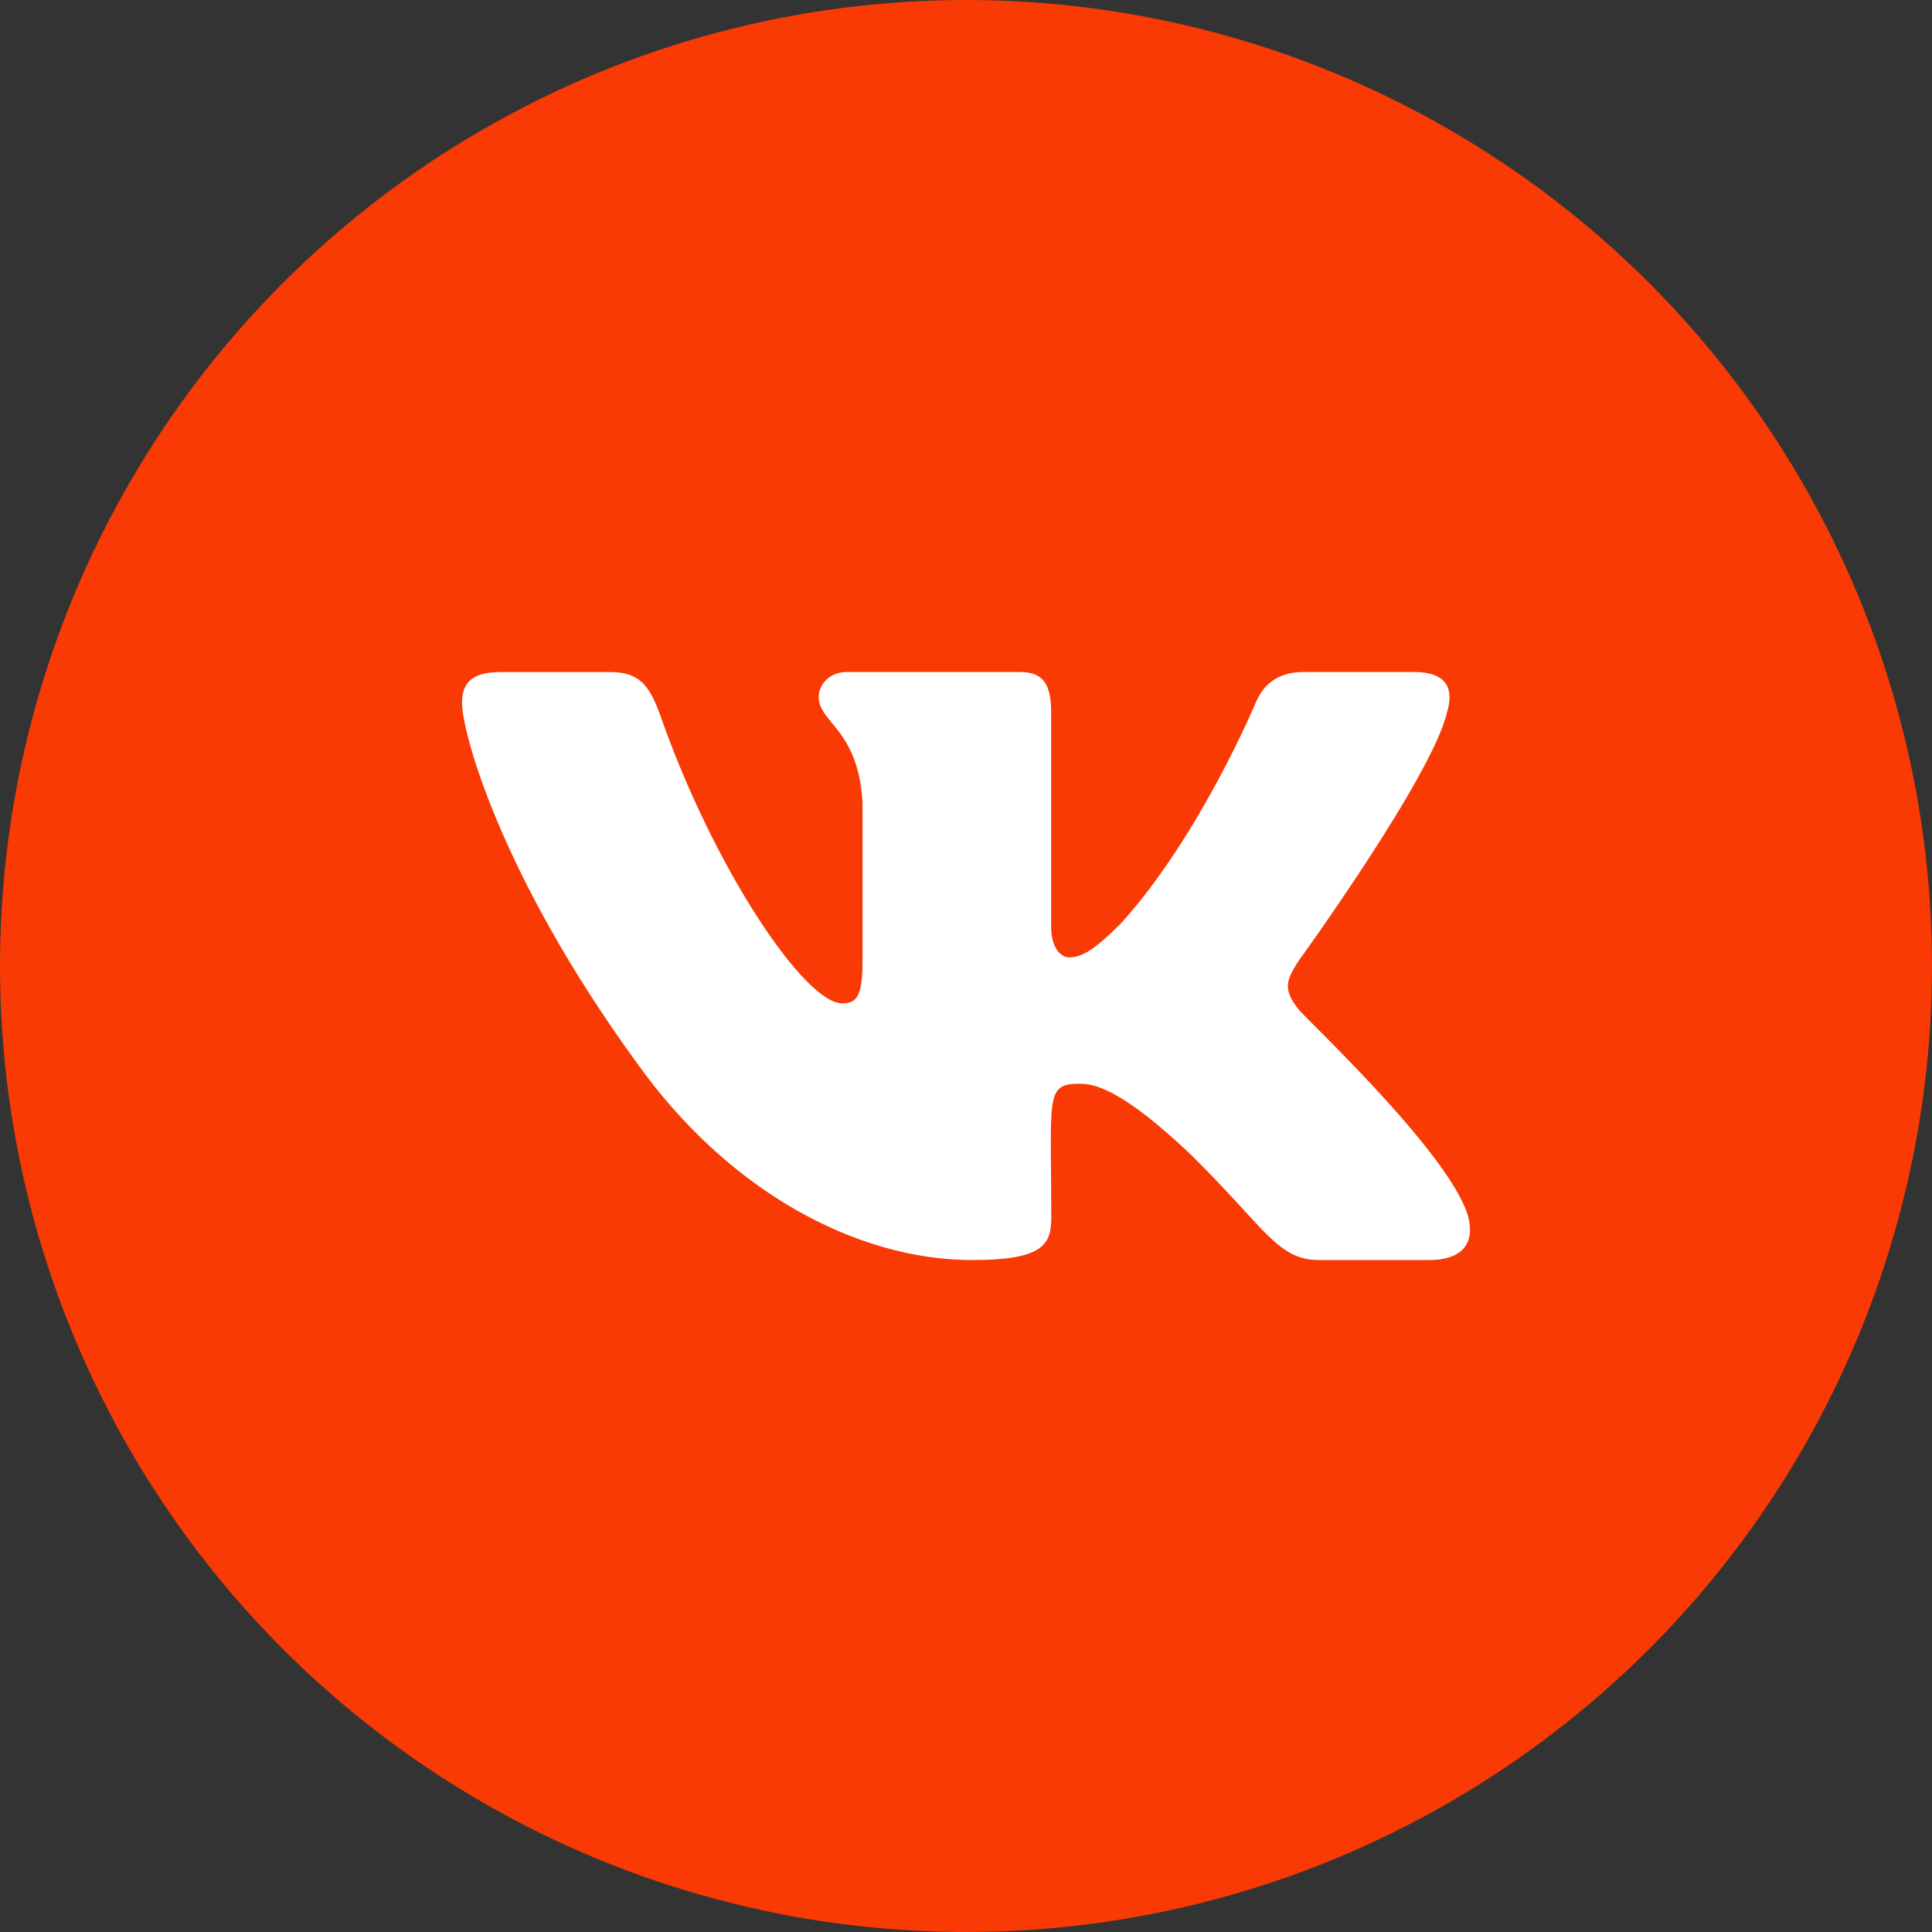 <svg width="30" height="30" viewBox="0 0 30 30" fill="none" xmlns="http://www.w3.org/2000/svg">
<rect x="0" y="0" width="30" height="30" fill="#333333" stroke="none"/>
<circle cx="15" cy="15" r="15" fill="#F93A04"/>
<path d="M20.162 15.671C19.909 15.352 19.982 15.21 20.162 14.924C20.166 14.921 22.255 12.034 22.47 11.055L22.471 11.055C22.578 10.698 22.471 10.435 21.954 10.435H20.243C19.807 10.435 19.606 10.661 19.498 10.912C19.498 10.912 18.627 12.998 17.395 14.35C16.997 14.741 16.813 14.866 16.596 14.866C16.489 14.866 16.322 14.741 16.322 14.384V11.055C16.322 10.627 16.2 10.435 15.84 10.435H13.149C12.875 10.435 12.713 10.635 12.713 10.821C12.713 11.227 13.329 11.32 13.393 12.461V14.938C13.393 15.48 13.295 15.58 13.076 15.58C12.495 15.58 11.082 13.486 10.246 11.089C10.077 10.624 9.912 10.436 9.473 10.436H7.761C7.272 10.436 7.174 10.661 7.174 10.913C7.174 11.358 7.756 13.569 9.879 16.491C11.294 18.485 13.288 19.566 15.101 19.566C16.191 19.566 16.324 19.326 16.324 18.913C16.324 17.008 16.225 16.828 16.771 16.828C17.024 16.828 17.46 16.953 18.477 17.915C19.64 19.055 19.831 19.566 20.482 19.566H22.193C22.681 19.566 22.928 19.326 22.786 18.852C22.461 17.857 20.262 15.808 20.162 15.671Z" fill="white"/>
</svg>
